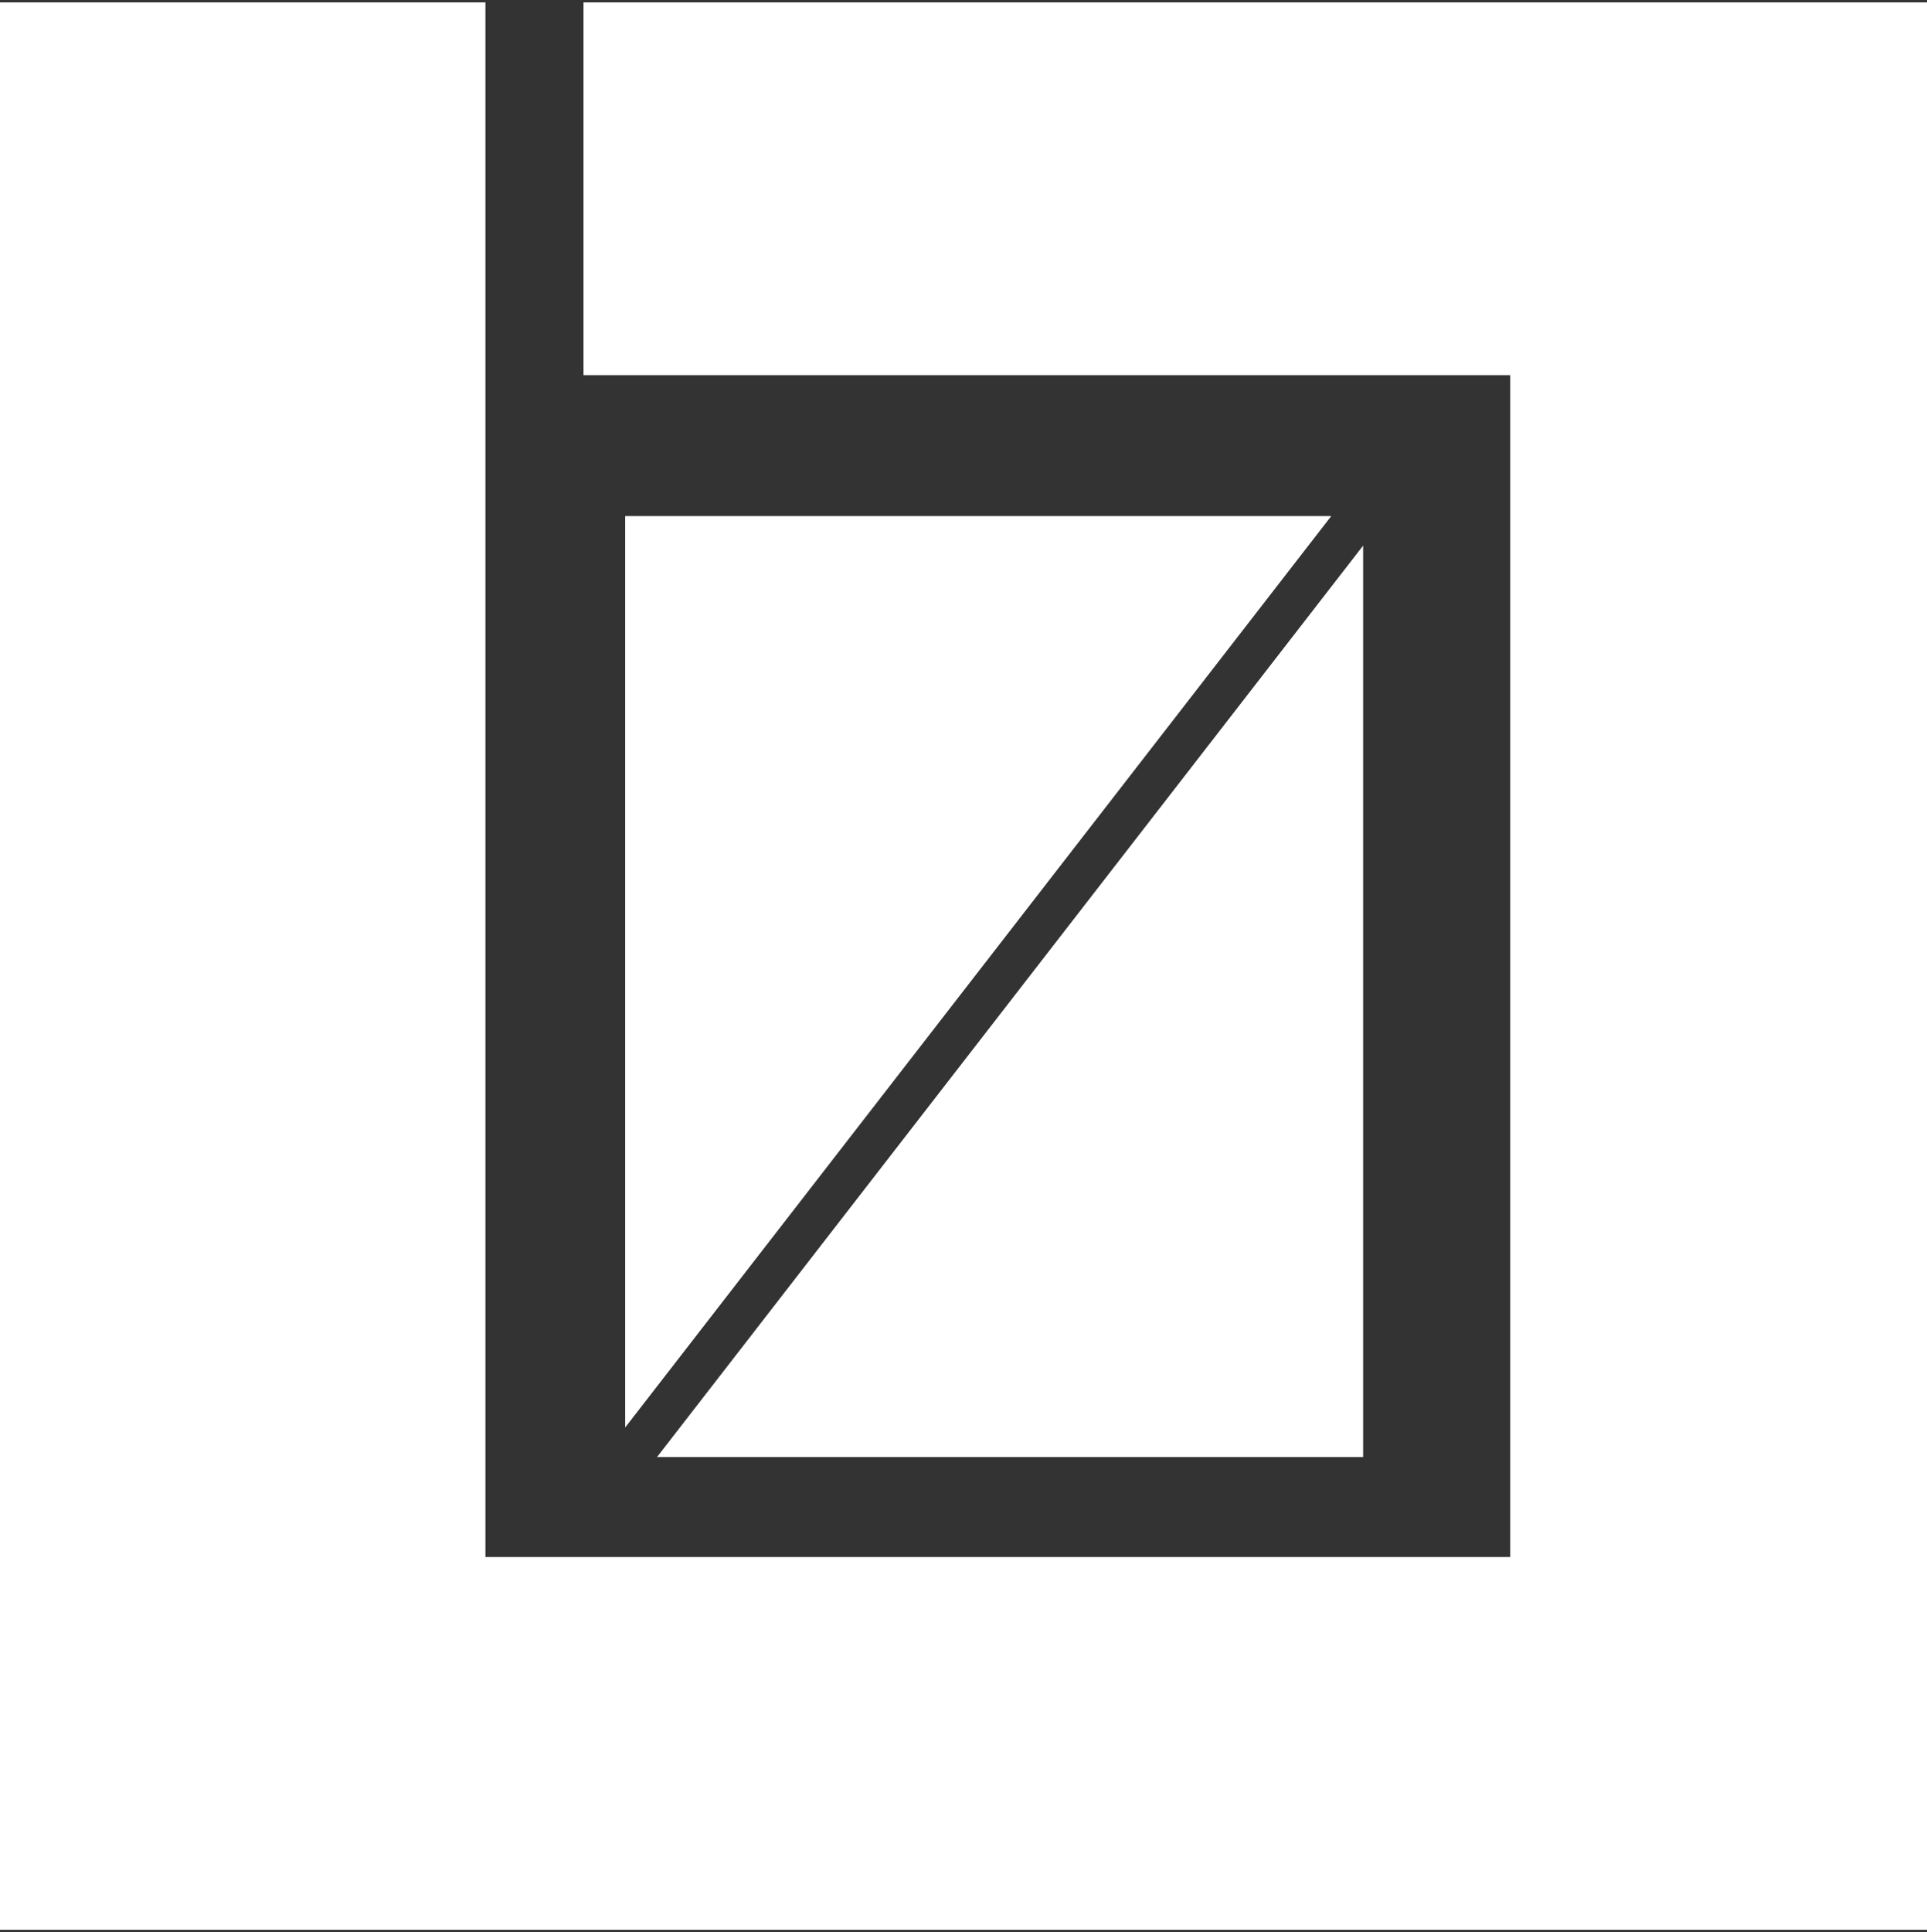 <svg width="400" height="401" viewBox="0 0 400 401" fill="none" xmlns="http://www.w3.org/2000/svg">
<rect x="0" y="0" width="400" height="401" fill="#333333" stroke="none"/>
<path d="M100.763 0.5H29.008H0V400.5H400V0.5H121.12V77.859H313.486V323.142H100.763V0.5Z" fill="white"/>
<path d="M129.771 296.255V107.104H276.336L129.771 296.255Z" fill="white"/>
<path d="M282.952 113.236V302.387H136.387L282.952 113.236Z" fill="white"/>
</svg>
